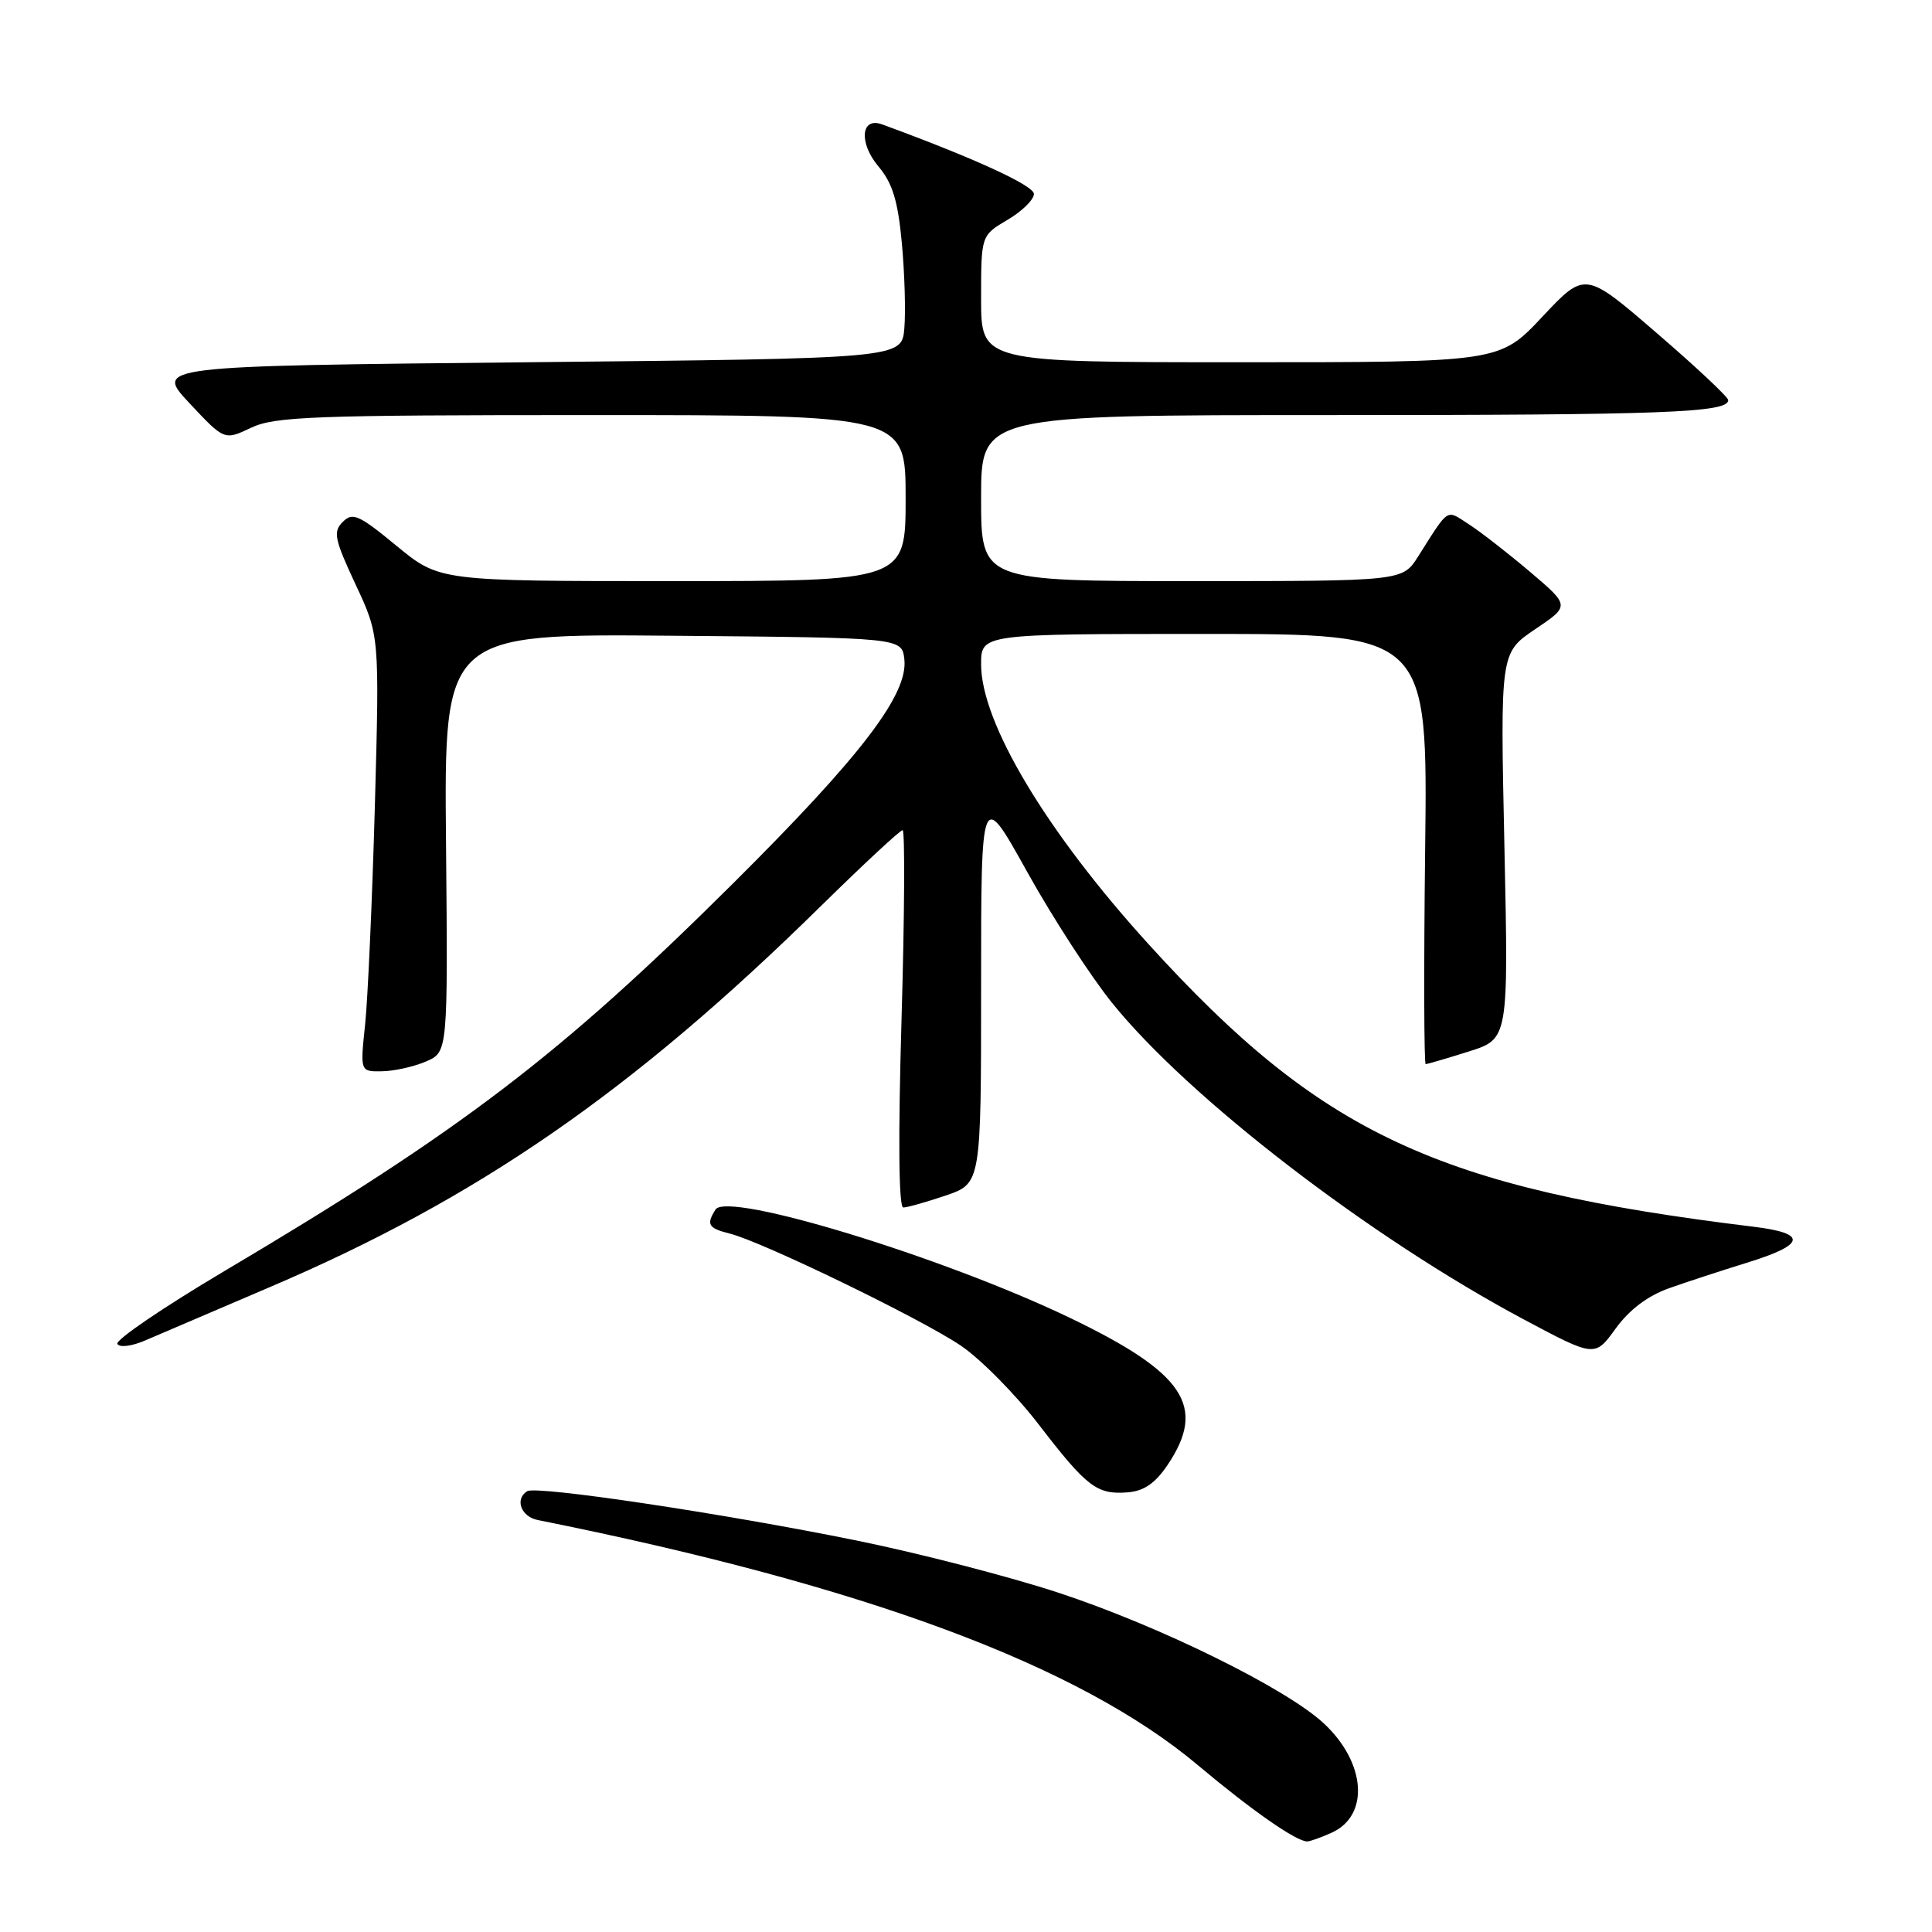 <?xml version="1.0" encoding="UTF-8" standalone="no"?>
<!DOCTYPE svg PUBLIC "-//W3C//DTD SVG 1.1//EN" "http://www.w3.org/Graphics/SVG/1.1/DTD/svg11.dtd" >
<svg xmlns="http://www.w3.org/2000/svg" xmlns:xlink="http://www.w3.org/1999/xlink" version="1.1" viewBox="0 0 256 256">
 <g >
 <path fill="currentColor"
d=" M 176.48 242.83 C 181.47 240.55 181.00 233.62 175.49 228.43 C 170.56 223.78 153.67 215.45 140.18 211.02 C 133.72 208.90 121.70 205.79 113.47 204.12 C 95.85 200.54 71.09 196.83 69.86 197.59 C 68.18 198.62 69.03 200.97 71.25 201.41 C 114.60 210.10 143.00 220.65 158.78 233.94 C 165.81 239.85 171.74 243.99 173.20 244.00 C 173.59 244.00 175.06 243.47 176.48 242.83 Z  M 154.72 194.10 C 159.93 186.34 156.97 181.91 141.64 174.56 C 124.85 166.52 96.37 157.82 94.81 160.27 C 93.55 162.26 93.84 162.74 96.74 163.47 C 101.01 164.54 121.96 174.70 127.28 178.28 C 129.91 180.05 134.58 184.77 137.65 188.77 C 144.04 197.08 145.36 198.08 149.47 197.74 C 151.58 197.57 153.10 196.52 154.72 194.10 Z  M 221.18 170.69 C 223.55 169.85 228.17 168.34 231.44 167.33 C 239.30 164.91 239.56 163.42 232.29 162.54 C 190.39 157.43 175.05 150.27 152.20 125.12 C 138.65 110.21 130.00 95.75 130.00 88.03 C 130.00 84.00 130.00 84.00 159.59 84.00 C 189.18 84.00 189.18 84.00 188.84 112.50 C 188.65 128.18 188.69 141.00 188.91 141.00 C 189.14 141.00 191.70 140.25 194.61 139.33 C 199.89 137.67 199.89 137.67 199.34 112.08 C 198.79 86.50 198.79 86.50 203.41 83.38 C 208.03 80.27 208.03 80.27 202.77 75.80 C 199.87 73.34 196.22 70.50 194.66 69.49 C 191.56 67.48 192.09 67.15 187.90 73.75 C 185.84 77.00 185.84 77.00 157.92 77.00 C 130.00 77.00 130.00 77.00 130.00 66.00 C 130.00 55.00 130.00 55.00 176.37 55.00 C 220.53 55.00 229.00 54.68 229.00 53.02 C 229.00 52.62 224.73 48.61 219.51 44.12 C 210.03 35.94 210.03 35.94 204.37 41.97 C 198.71 48.00 198.71 48.00 164.35 48.00 C 130.00 48.00 130.00 48.00 130.00 39.60 C 130.00 31.20 130.00 31.20 133.50 29.13 C 135.43 28.00 137.00 26.45 137.00 25.70 C 137.00 24.58 129.05 20.94 116.88 16.48 C 114.06 15.45 113.77 18.94 116.41 22.07 C 118.27 24.28 118.98 26.62 119.50 32.22 C 119.87 36.23 120.02 41.30 119.83 43.50 C 119.50 47.50 119.50 47.50 70.00 48.00 C 20.50 48.50 20.50 48.50 25.11 53.43 C 29.73 58.36 29.73 58.36 33.27 56.68 C 36.40 55.19 41.53 55.00 78.40 55.00 C 120.00 55.00 120.00 55.00 120.00 66.00 C 120.00 77.00 120.00 77.00 89.11 77.00 C 58.23 77.00 58.23 77.00 52.56 72.34 C 47.56 68.22 46.73 67.84 45.42 69.15 C 44.11 70.46 44.31 71.43 47.11 77.43 C 50.29 84.22 50.29 84.22 49.67 106.86 C 49.32 119.31 48.74 132.31 48.38 135.75 C 47.72 142.00 47.72 142.00 50.61 141.95 C 52.20 141.93 54.82 141.35 56.43 140.66 C 59.35 139.41 59.35 139.41 59.10 111.69 C 58.84 83.97 58.84 83.97 89.17 84.24 C 119.50 84.50 119.50 84.50 119.83 87.35 C 120.36 92.00 114.12 100.16 97.14 117.05 C 74.21 139.84 61.08 149.85 29.74 168.42 C 21.63 173.23 15.24 177.58 15.55 178.08 C 15.86 178.59 17.50 178.38 19.30 177.59 C 21.06 176.83 28.46 173.66 35.75 170.55 C 63.28 158.81 83.80 144.62 108.75 120.08 C 114.39 114.54 119.27 110.00 119.60 110.00 C 119.92 110.00 119.86 121.25 119.46 135.00 C 119.00 150.76 119.08 160.00 119.69 160.00 C 120.21 160.00 122.75 159.28 125.32 158.41 C 130.00 156.81 130.00 156.81 130.00 130.68 C 130.00 104.55 130.00 104.55 136.10 115.52 C 139.46 121.56 144.52 129.37 147.35 132.88 C 157.54 145.52 181.55 163.97 201.91 174.83 C 211.33 179.85 211.33 179.85 214.09 176.03 C 215.91 173.53 218.33 171.70 221.18 170.69 Z "/>
</g>
</svg>